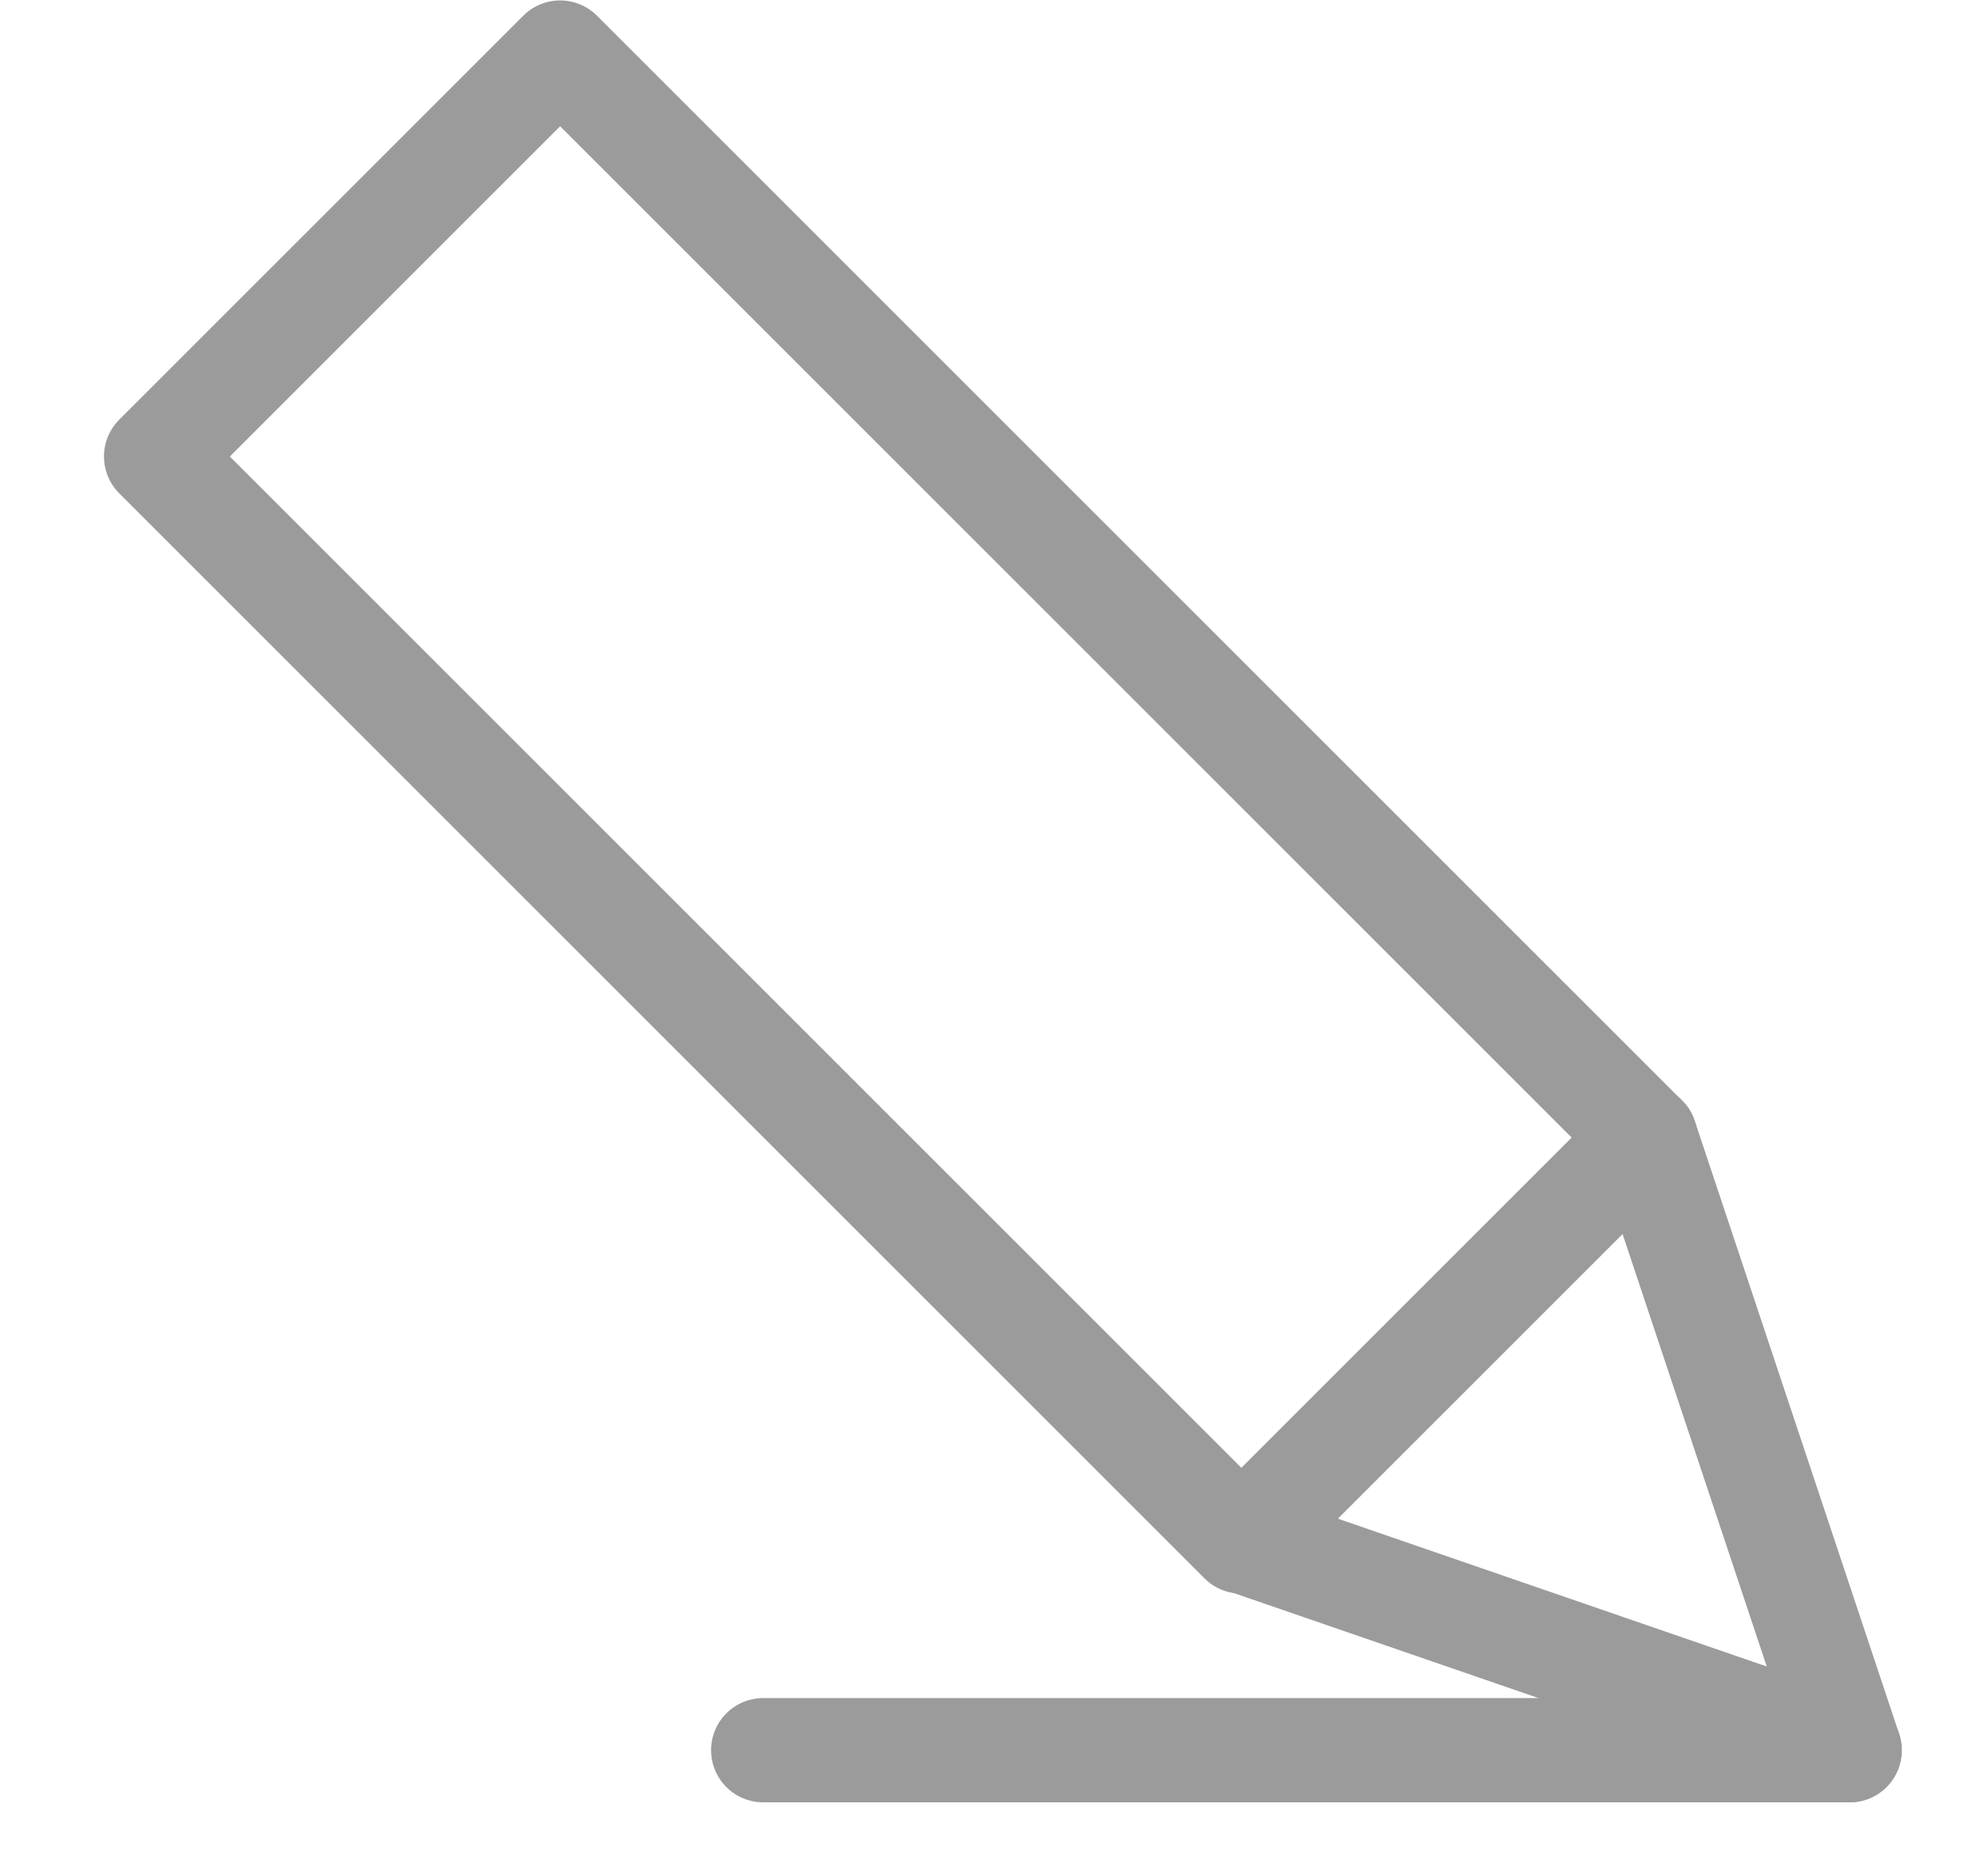 <?xml version="1.0" encoding="UTF-8" standalone="no"?>
<svg width="19px" height="18px" viewBox="0 0 19 18" version="1.1" xmlns="http://www.w3.org/2000/svg" xmlns:xlink="http://www.w3.org/1999/xlink">
    <!-- Generator: Sketch 49.3 (51167) - http://www.bohemiancoding.com/sketch -->
    <title>icon-input</title>
    <desc>Created with Sketch.</desc>
    <defs></defs>
    <g id="Page-1" stroke="none" stroke-width="1" fill="none" fill-rule="evenodd" stroke-linecap="round" stroke-linejoin="round">
        <g id="icon-input" transform="translate(1, 0)" stroke="#9B9B9B">
            <rect id="Rectangle-path" transform="translate(7.639, 7.646) rotate(45) translate(-7.639, -7.646) " x="0.279" y="4.906" width="14.72" height="5.48"></rect>
            <polyline id="Shape" points="10.91 14.78 16.74 16.79 14.78 10.91"></polyline>
            <path d="M16.74,16.79 L6.32,16.79" id="Shape"></path>
        </g>
    </g>
</svg>